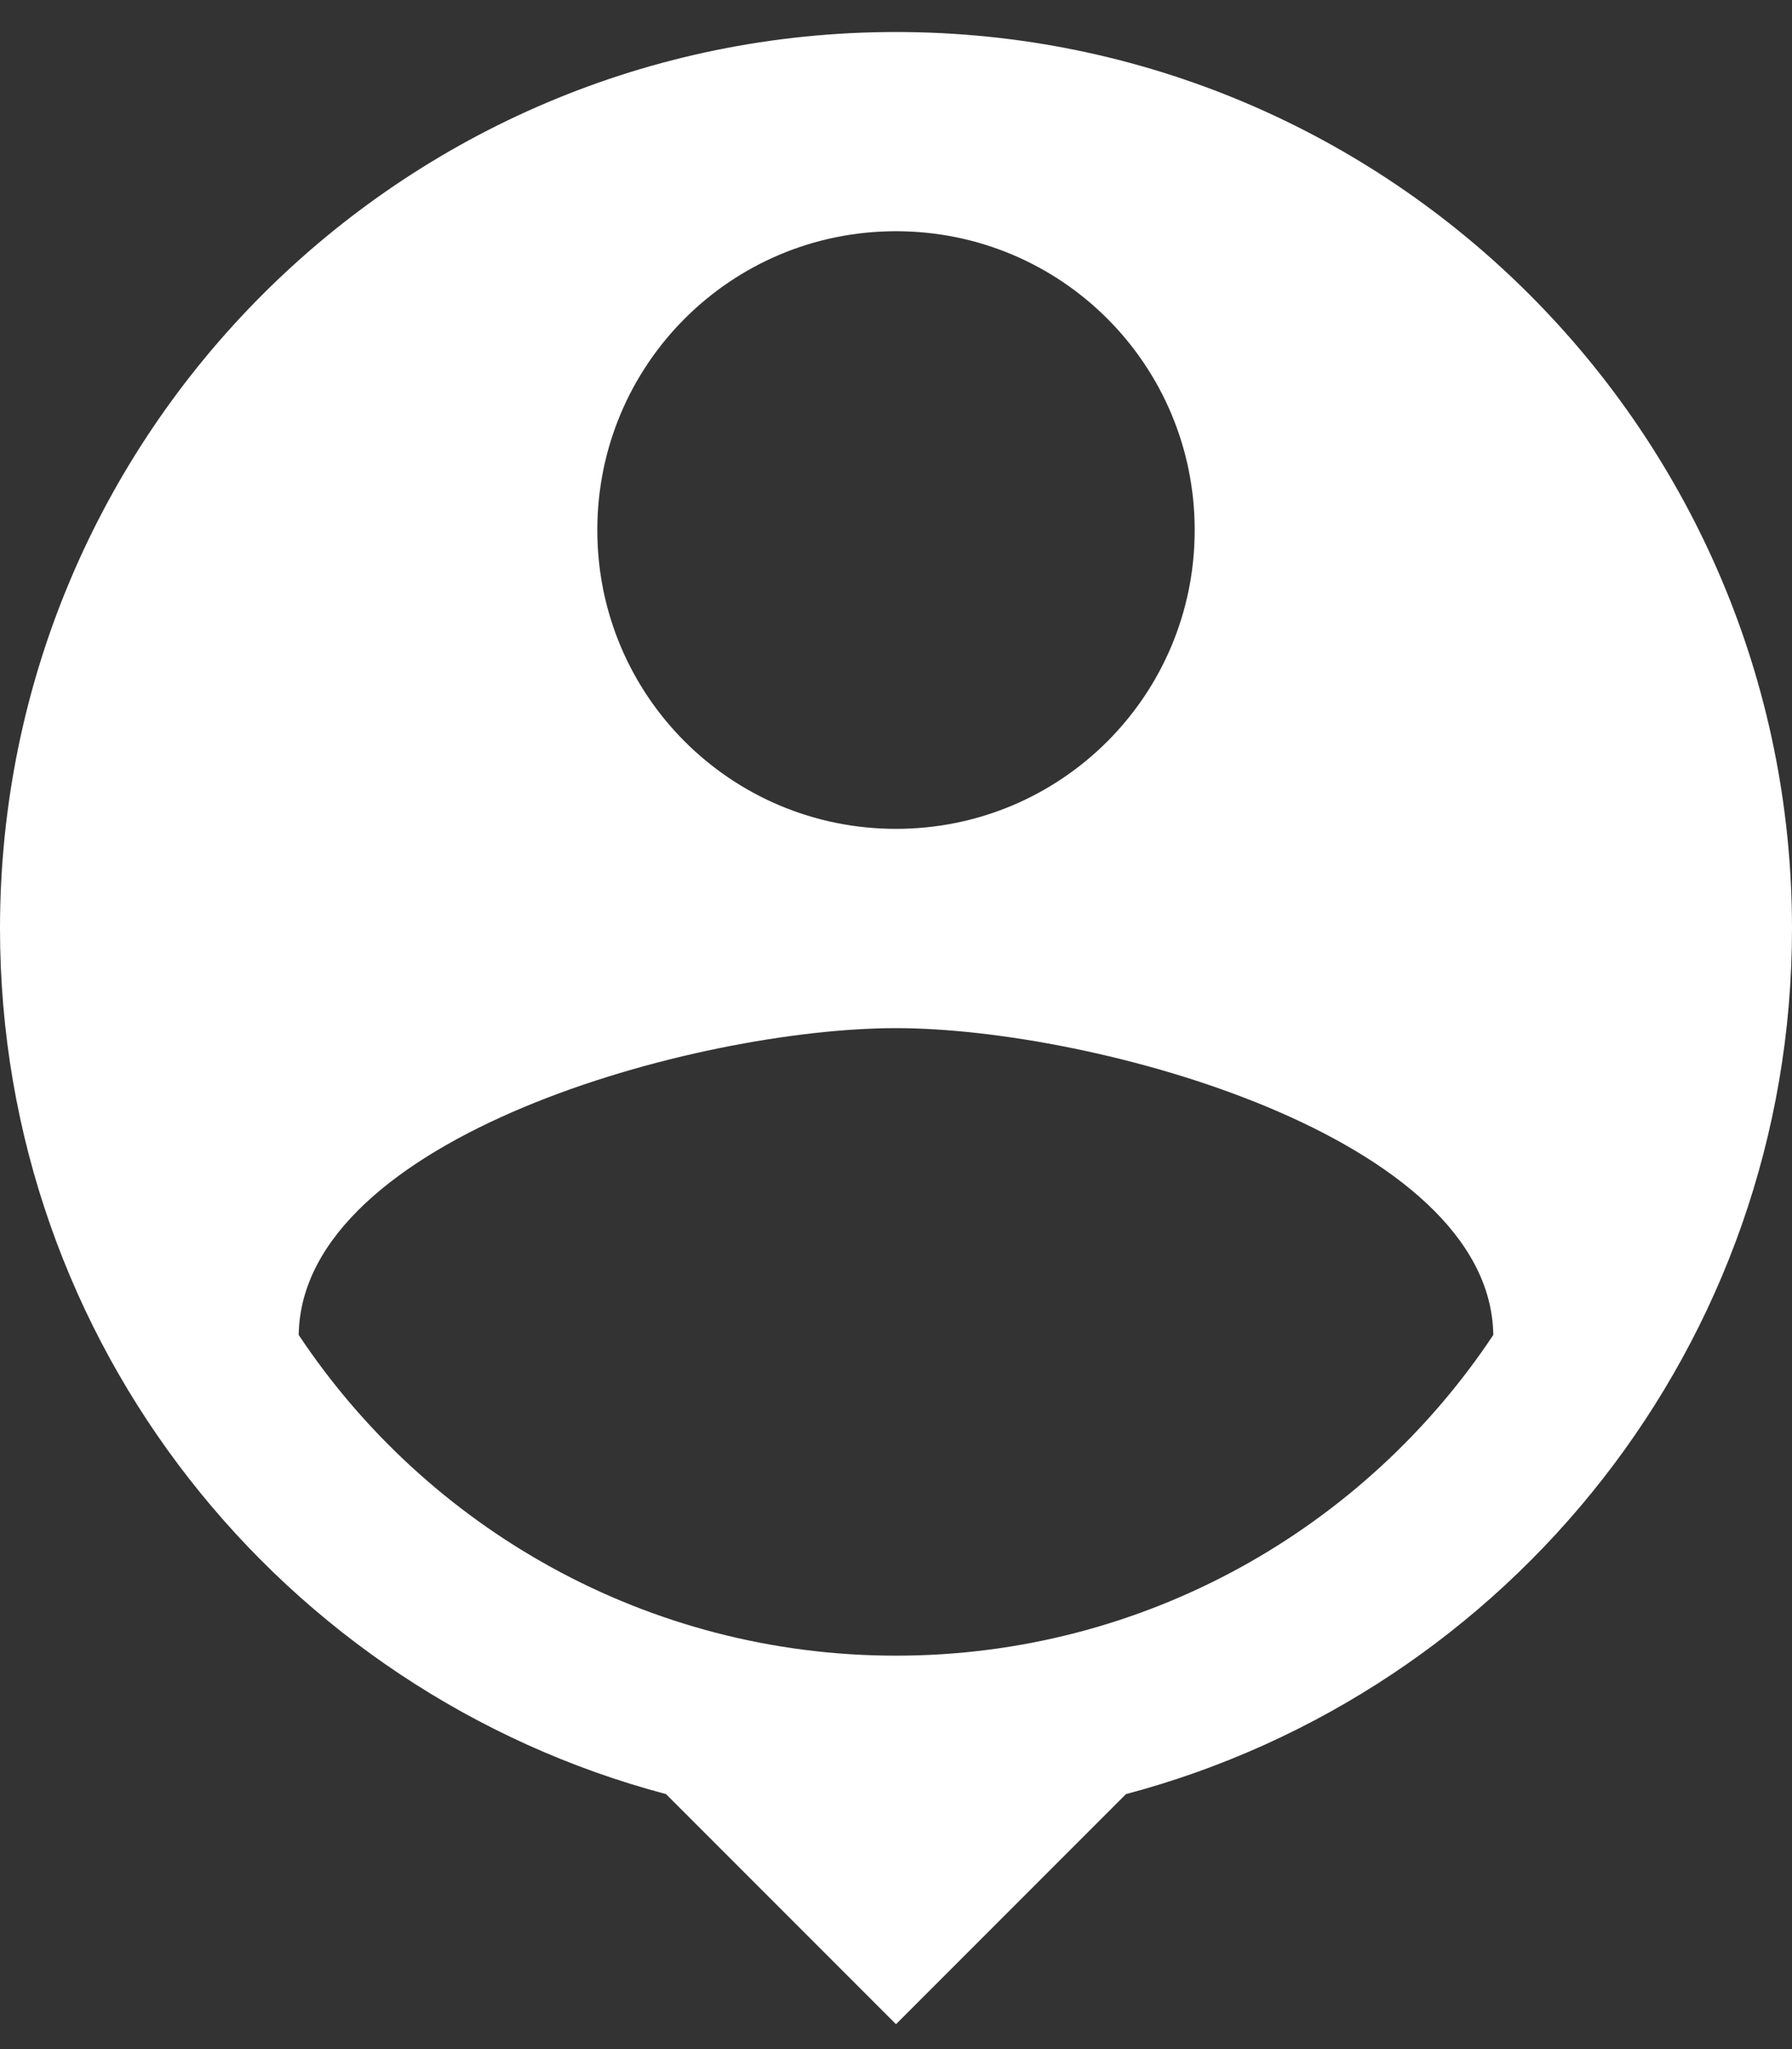 <svg width="28" height="32" viewBox="0 0 28 32" fill="none" xmlns="http://www.w3.org/2000/svg">
<rect x="0" y="0" width="28" height="32" fill="#333333" stroke="none"/>
<path d="M14 0.5C6.269 0.5 0 6.769 0 14.5C0 20.987 4.418 26.431 10.407 28.018L14 31.611L17.593 28.018C23.582 26.431 28 20.987 28 14.5C28 6.769 21.731 0.5 14 0.5ZM14 3.611C16.582 3.611 18.667 5.696 18.667 8.278C18.667 10.86 16.582 12.944 14 12.944C11.418 12.944 9.333 10.86 9.333 8.278C9.333 5.696 11.418 3.611 14 3.611ZM14 25.856C10.111 25.856 6.673 23.864 4.667 20.847C4.713 17.751 10.889 16.056 14 16.056C17.096 16.056 23.287 17.751 23.333 20.847C21.327 23.864 17.889 25.856 14 25.856Z" fill="white"/>
</svg>
